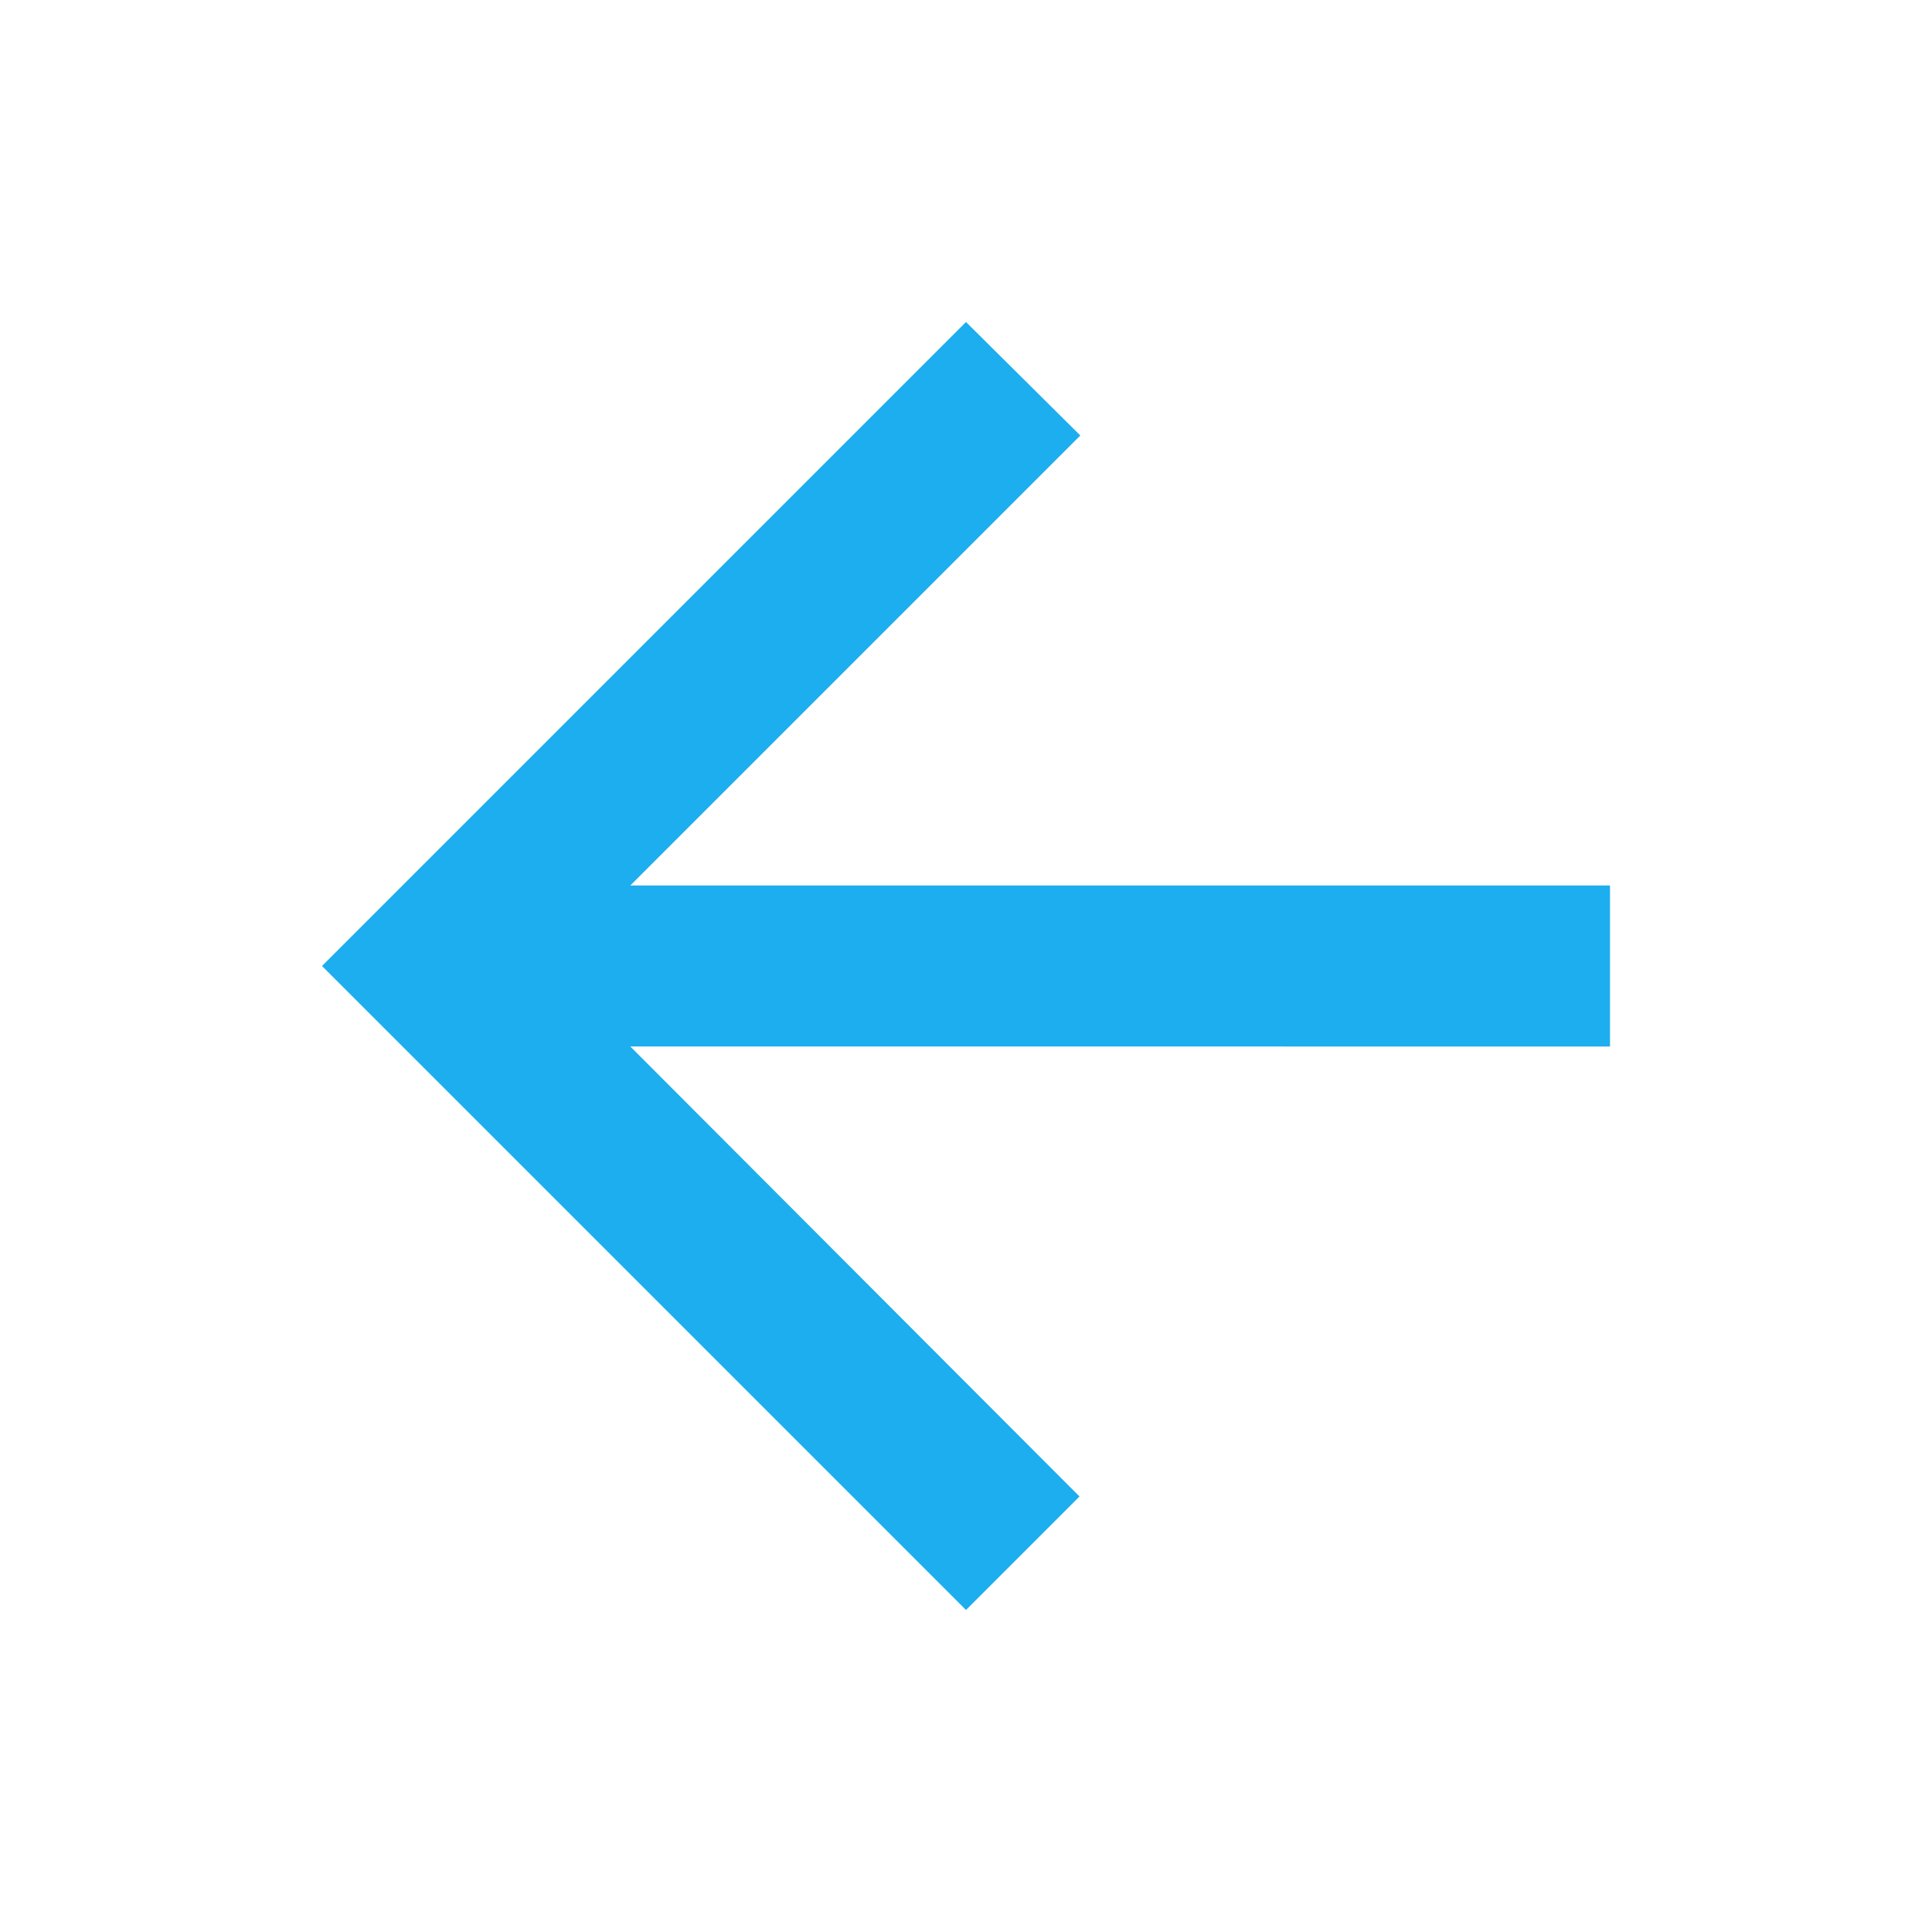 <svg xmlns="http://www.w3.org/2000/svg" id="baseline-arrow_back-24px" width="36" height="36" viewBox="0 0 36 36">
    <defs>
        <style>
            .cls-1{fill:none}.cls-2{fill:#1caeee}
        </style>
    </defs>
    <path id="Path_1123" d="M0 0h36v36H0z" class="cls-1" data-name="Path 1123"/>
    <path id="Path_1124" d="M28 14.5H9.745l8.385-8.385L16 4 4 16l12 12 2.115-2.115-8.37-8.385H28z" class="cls-2" data-name="Path 1124" transform="translate(2 2)"/>
</svg>
